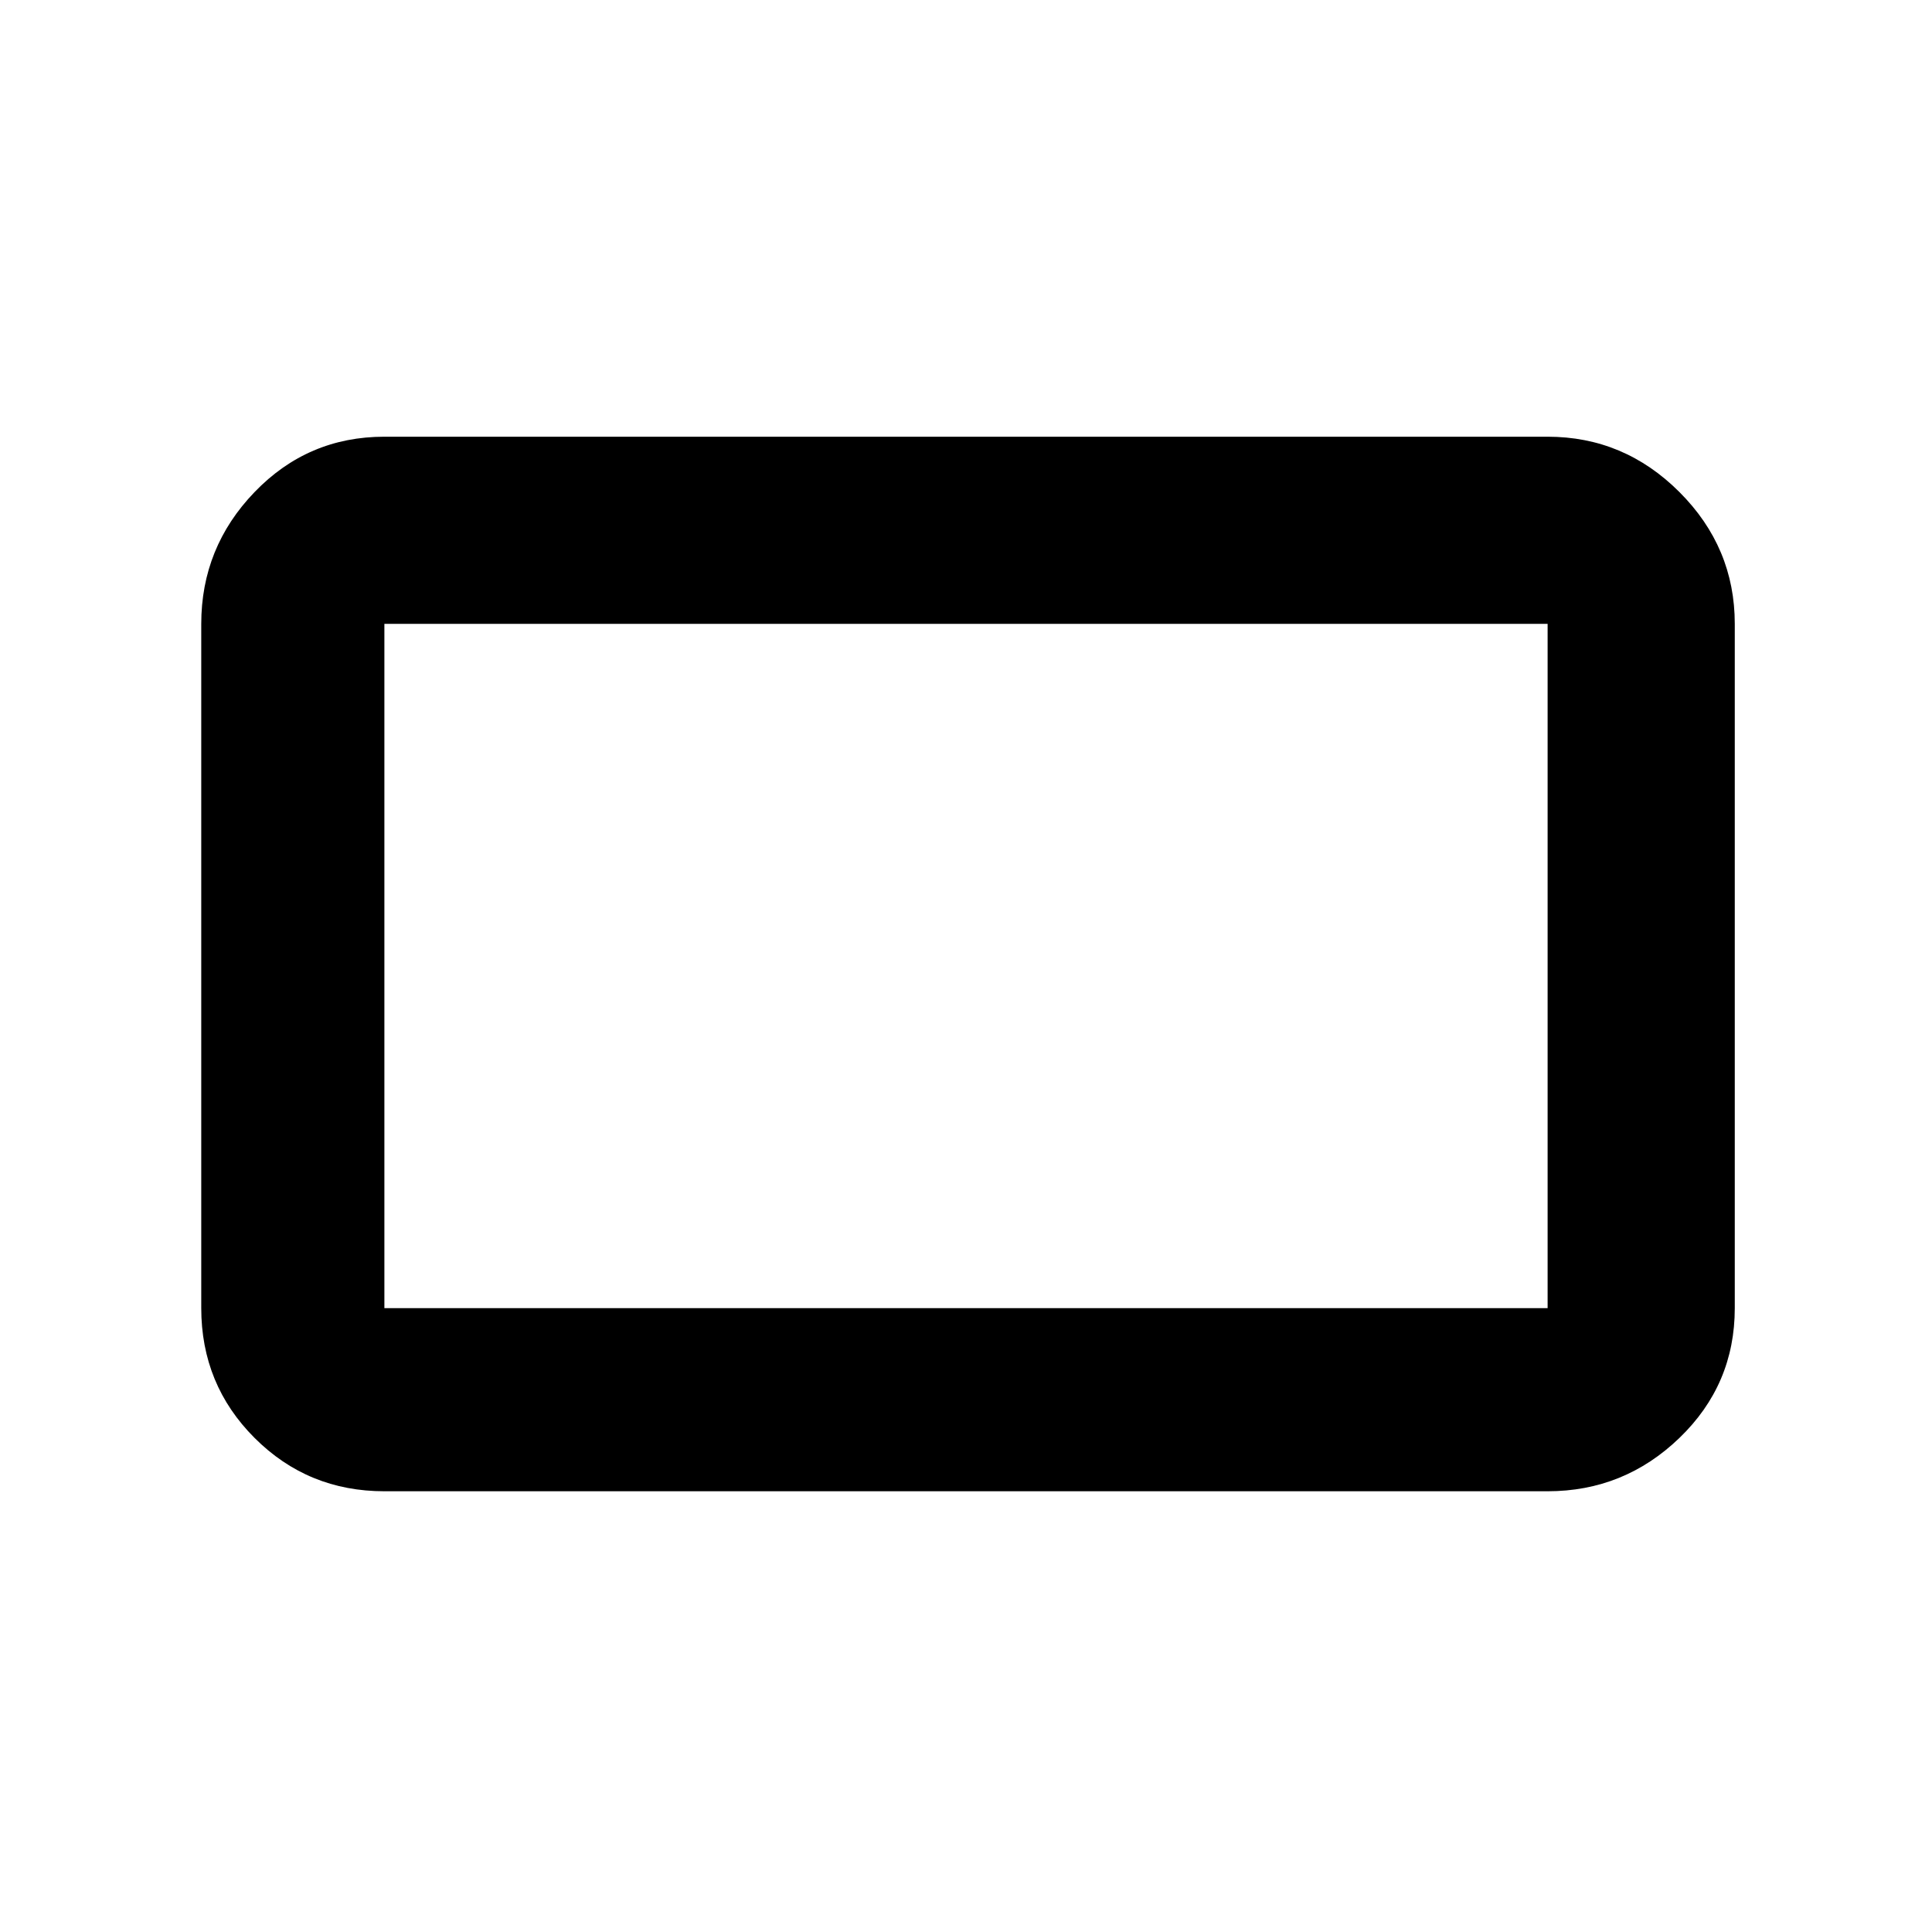 <svg xmlns="http://www.w3.org/2000/svg" height="48" width="48"><path d="M9.55 37.05Q7.65 37.05 6.325 35.725Q5 34.4 5 32.5V15.5Q5 13.6 6.325 12.225Q7.65 10.85 9.55 10.85H38.45Q40.35 10.85 41.725 12.225Q43.1 13.6 43.1 15.5V32.5Q43.1 34.4 41.725 35.725Q40.35 37.05 38.45 37.05ZM9.55 32.5H38.45Q38.45 32.5 38.45 32.5Q38.45 32.5 38.45 32.5V15.5Q38.45 15.5 38.45 15.5Q38.45 15.5 38.45 15.5H9.55Q9.55 15.5 9.55 15.5Q9.55 15.5 9.55 15.5V32.5Q9.55 32.5 9.55 32.5Q9.55 32.5 9.55 32.5ZM9.55 32.5Q9.55 32.5 9.55 32.5Q9.55 32.5 9.55 32.5V15.5Q9.55 15.5 9.55 15.5Q9.55 15.5 9.55 15.5Q9.55 15.5 9.55 15.5Q9.55 15.5 9.55 15.5V32.5Q9.55 32.5 9.55 32.5Q9.55 32.5 9.55 32.5Z"/></svg>